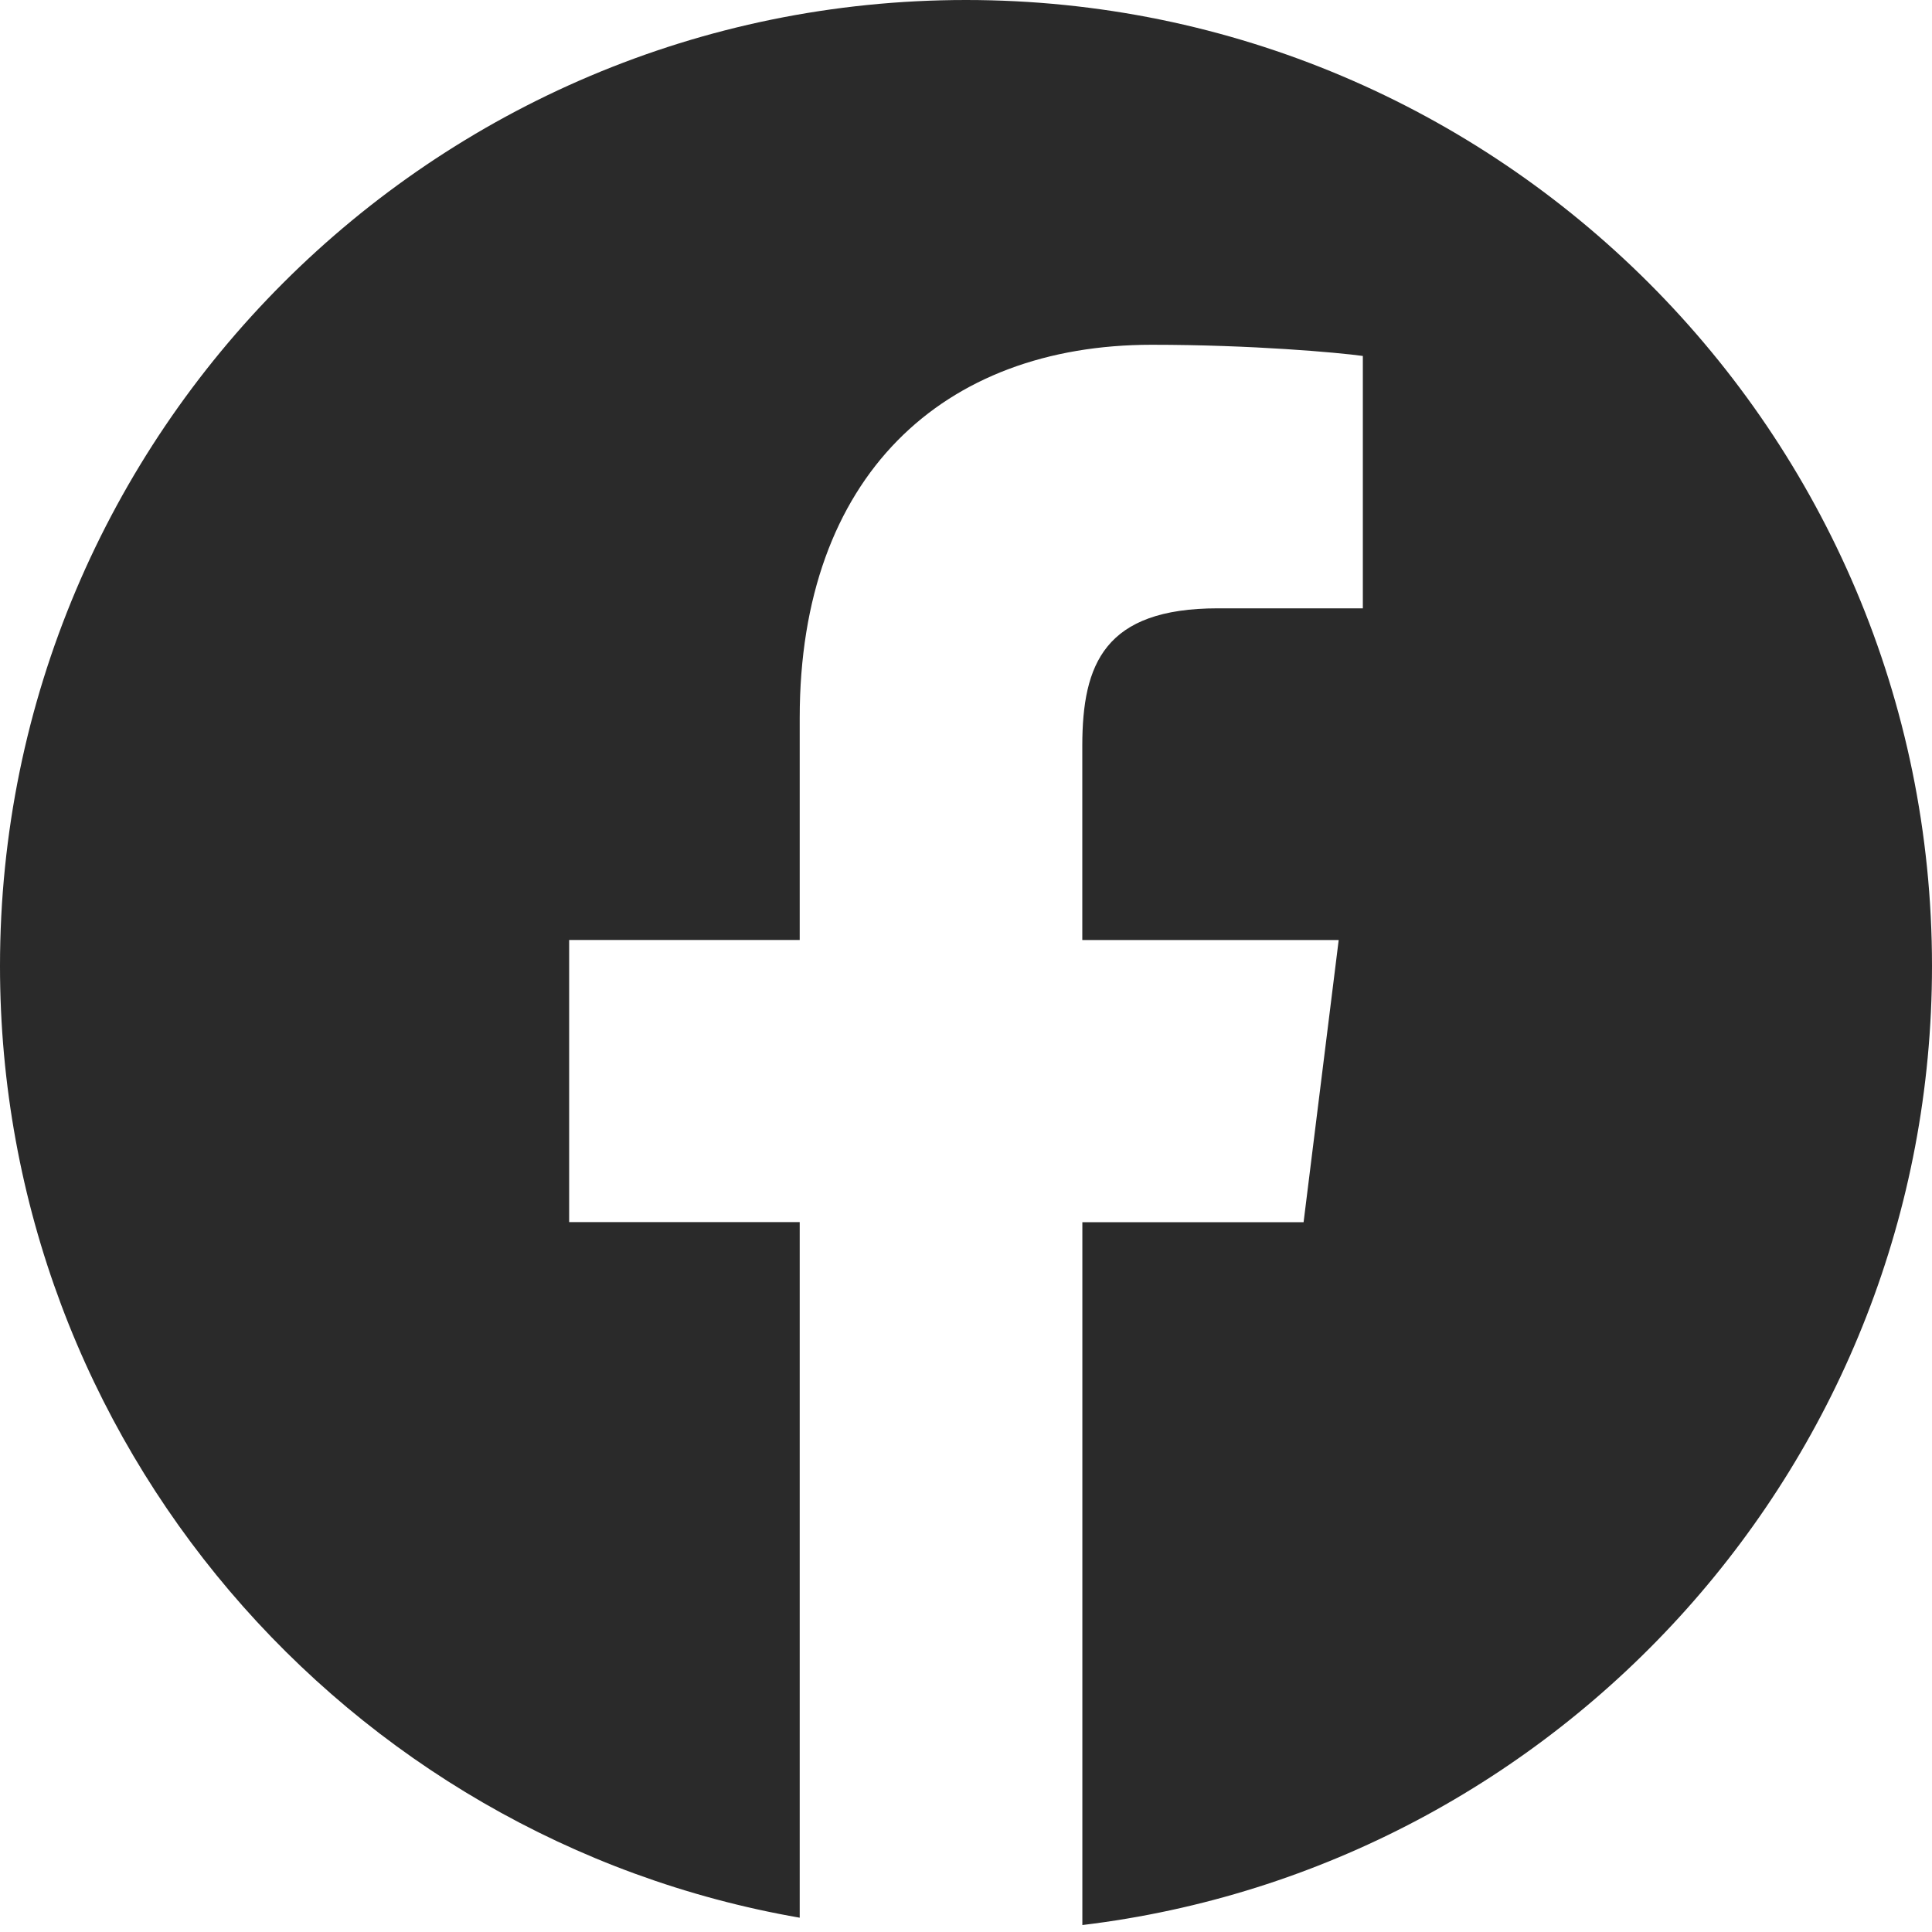 <?xml version="1.0" encoding="UTF-8" standalone="no"?>
<!DOCTYPE svg PUBLIC "-//W3C//DTD SVG 1.1//EN" "http://www.w3.org/Graphics/SVG/1.1/DTD/svg11.dtd">
<svg width="100%" height="100%" viewBox="0 0 128 128" version="1.1" xmlns="http://www.w3.org/2000/svg" xmlns:xlink="http://www.w3.org/1999/xlink" xml:space="preserve" xmlns:serif="http://www.serif.com/" style="fill-rule:evenodd;clip-rule:evenodd;stroke-linejoin:round;stroke-miterlimit:2;">
    <path d="M52.983,127.053C22.905,121.828 0,95.568 0,64C0,28.677 28.677,0 64,0C99.323,0 128,28.677 128,64C128,96.712 103.404,123.725 71.709,127.539L71.709,80.973L86.366,80.973L88.692,62.281L71.705,62.281L71.705,49.403C71.709,44.001 73.164,40.303 80.692,40.303L90.292,40.303L90.292,23.583C88.635,23.355 82.939,22.842 76.306,22.842C62.464,22.842 52.983,31.548 52.983,47.55L52.983,62.276L37.708,62.276L37.708,80.968L52.983,80.968L52.983,127.053Z" style="fill:rgb(42,42,42);"/>
</svg>
